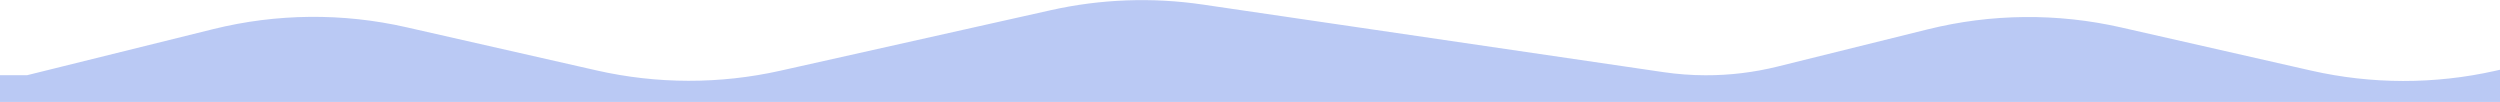 <svg width="5985" height="244" viewBox="0 0 5985 244" fill="none" xmlns="http://www.w3.org/2000/svg">
<path opacity="0.3" d="M1428.41 168.618L972.383 65.121C820.239 30.592 662.128 32.139 510.69 69.64L64.998 180.005L0 180.006V244.001L4105 244H5985V167L5973.17 169.652C5828.21 202.142 5677.84 201.929 5532.97 169.027L5077.53 65.586C4925.29 31.009 4767.07 32.556 4615.54 70.103L4255.09 159.417C4198.58 173.419 4140.56 180.393 4082.34 180.182C4048.82 180.061 4015.36 177.558 3982.19 172.693L2879.03 10.852C2758.04 -6.899 2634.81 -2.306 2515.48 24.401L1868.14 169.278C1723.33 201.686 1573.12 201.461 1428.41 168.618Z" fill="#1A4CD8"/>
</svg>
